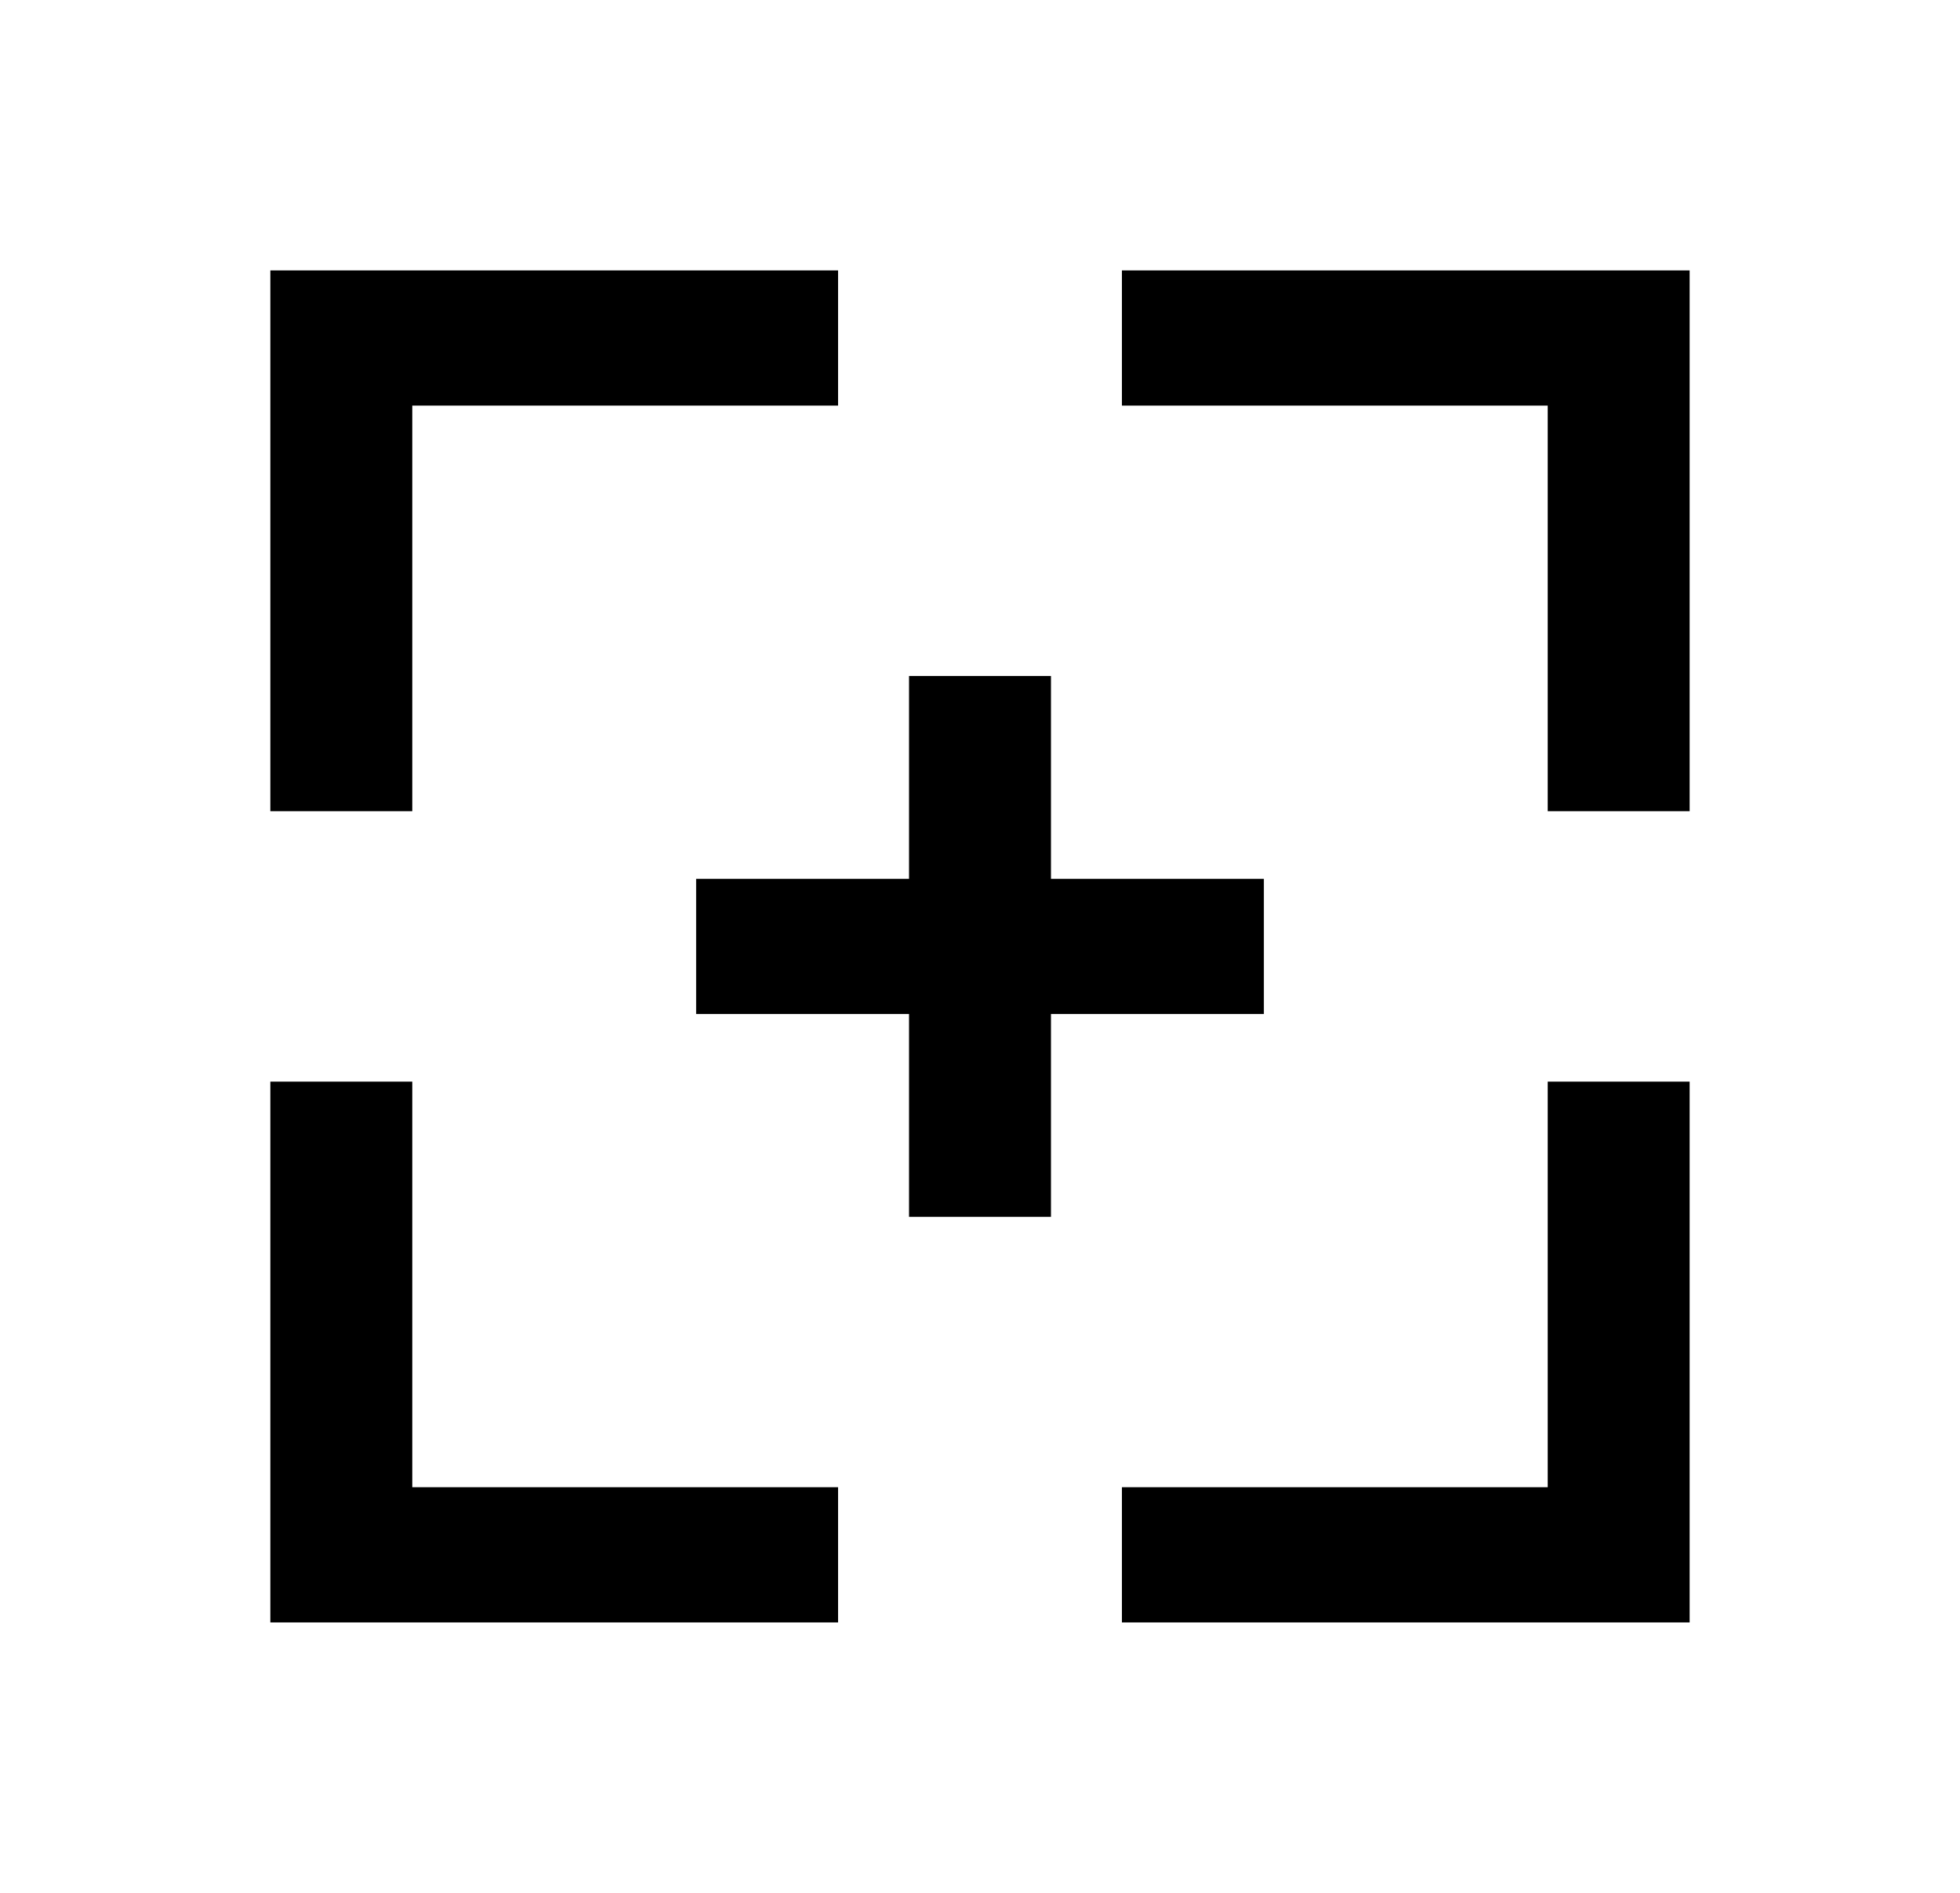 <?xml version="1.0"?>
<svg width="29" height="28" xmlns="http://www.w3.org/2000/svg" xmlns:svg="http://www.w3.org/2000/svg" version="1.1">
 <title>plus [#1469]</title>
 <desc>Created with Sketch.</desc>
 <g class="layer">
  <title>Layer 1</title>
  <g fill="none" fill-rule="evenodd" id="Page-1">
   <g fill="#000000" id="Dribbble-Light-Preview" transform="translate(-95, -436)">
    <g id="icons" transform="translate(56, 160)">
     <path d="m57.7,289l-3.15,0l0,-3l-2.1,0l0,3l-3.15,0l0,2l3.15,0l0,3l2.1,0l0,-3l3.15,0l0,-2zm-2.1,-9l0,2l6.3,0l0,6l2.1,0l0,-8l-8.4,0zm6.3,18l-6.3,0l0,2l8.4,0l0,-8l-2.1,0l0,6zm-16.8,-6l-2.1,0l0,8l8.4,0l0,-2l-6.3,0l0,-6zm0,-4l-2.1,0l0,-8l8.4,0l0,2l-6.3,0l0,6z" id="plus-[#1469]"/>
    </g>
   </g>
  </g>
 </g>
</svg>